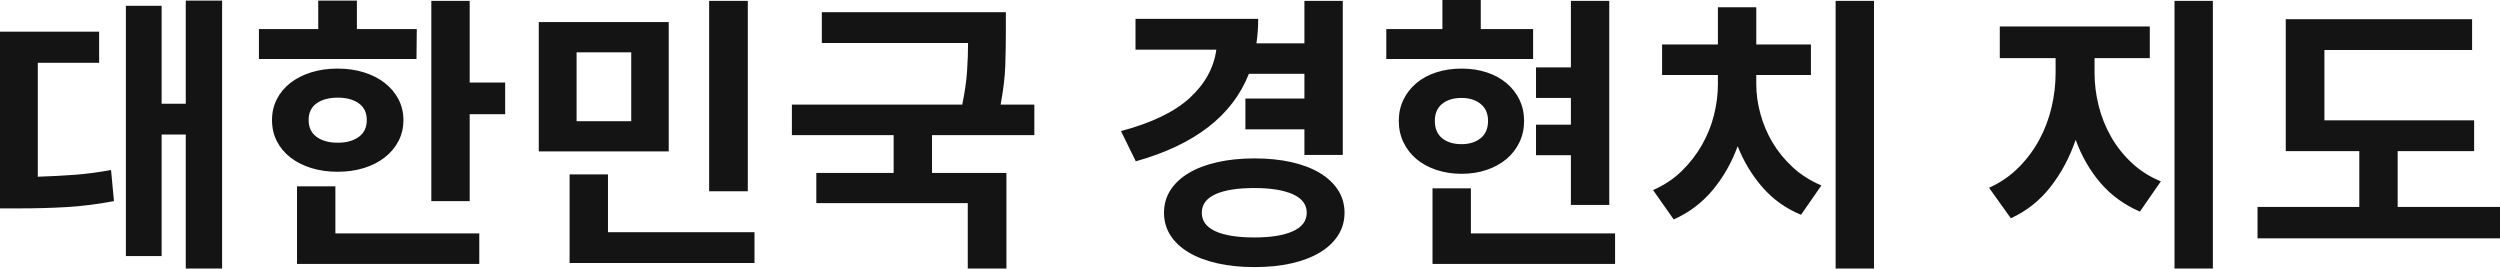 <svg width="2439" height="262" xmlns="http://www.w3.org/2000/svg" xmlns:xlink="http://www.w3.org/1999/xlink" xml:space="preserve" overflow="hidden"><g transform="translate(362 -519)"><path d="M1035.56 702.74 1073 702.74 1073 746.69 1213.67 746.69 1213.67 776.463 1035.56 776.463ZM861.803 702.456C845.163 702.456 832.447 704.489 823.656 708.552 814.863 712.617 810.468 718.619 810.468 726.558 810.468 734.497 814.863 740.499 823.656 744.564 832.447 748.628 845.163 750.659 861.803 750.659 877.874 750.659 890.4 748.628 899.381 744.564 908.362 740.499 912.853 734.497 912.853 726.558 912.853 718.619 908.362 712.617 899.381 708.552 890.4 704.489 877.874 702.456 861.803 702.456ZM-72.239 700.755-34.801 700.755-34.801 746.69 105.589 746.69 105.589 776.463-72.239 776.463ZM193.698 689.129 231.135 689.129 231.135 745.556 374.078 745.556 374.078 775.612 193.698 775.612ZM861.803 673.534C875.227 673.534 887.328 674.763 898.104 677.221 908.882 679.678 918.1 683.223 925.758 687.854 933.415 692.485 939.324 698.061 943.483 704.583 947.643 711.105 949.723 718.429 949.723 726.558 949.723 734.687 947.643 742.011 943.483 748.533 939.324 755.055 933.415 760.632 925.758 765.262 918.1 769.894 908.882 773.439 898.104 775.896 887.328 778.353 875.227 779.582 861.803 779.582 848.567 779.582 836.513 778.353 825.641 775.896 814.769 773.439 805.457 769.894 797.705 765.262 789.953 760.632 783.997 755.055 779.837 748.533 775.677 742.011 773.598 734.687 773.598 726.558 773.598 718.429 775.677 711.105 779.837 704.583 783.997 698.061 789.953 692.485 797.705 687.854 805.457 683.223 814.769 679.678 825.641 677.221 836.513 674.763 848.567 673.534 861.803 673.534ZM1063.93 614.556C1055.98 614.556 1049.65 616.495 1044.92 620.369 1040.2 624.244 1037.83 629.774 1037.83 636.957 1037.83 644.328 1040.2 649.952 1044.92 653.828 1049.65 657.703 1055.98 659.641 1063.93 659.641 1071.49 659.641 1077.68 657.703 1082.5 653.828 1087.32 649.952 1089.73 644.328 1089.73 636.957 1089.73 629.774 1087.32 624.244 1082.5 620.369 1077.68 616.495 1071.49 614.556 1063.93 614.556ZM-32.533 614.273C-41.042 614.273-47.895 616.116-53.095 619.803-58.294 623.488-60.895 628.923-60.895 636.106-60.895 643.289-58.294 648.771-53.095 652.552-47.895 656.333-41.042 658.223-32.533 658.223-24.025 658.223-17.17 656.333-11.97 652.552-6.771 648.771-4.172 643.289-4.172 636.106-4.172 628.923-6.771 623.488-11.97 619.803-17.17 616.116-24.025 614.273-32.533 614.273ZM1063.93 585.918C1072.81 585.918 1080.99 587.146 1088.46 589.604 1095.93 592.062 1102.35 595.558 1107.74 600.096 1113.13 604.632 1117.34 610.02 1120.37 616.258 1123.39 622.495 1124.9 629.396 1124.9 636.957 1124.9 644.518 1123.39 651.466 1120.37 657.798 1117.34 664.13 1113.13 669.565 1107.74 674.101 1102.35 678.638 1095.93 682.183 1088.46 684.735 1080.99 687.286 1072.81 688.563 1063.93 688.563 1055.04 688.563 1046.81 687.286 1039.25 684.735 1031.69 682.183 1025.21 678.638 1019.82 674.101 1014.44 669.565 1010.23 664.13 1007.2 657.798 1004.18 651.466 1002.66 644.518 1002.66 636.957 1002.66 629.396 1004.18 622.495 1007.2 616.258 1010.23 610.02 1014.44 604.632 1019.82 600.096 1025.21 595.558 1031.69 592.062 1039.25 589.604 1046.81 587.146 1055.04 585.918 1063.93 585.918ZM-32.533 585.918C-23.268 585.918-14.712 587.146-6.865 589.604 0.981 592.062 7.741 595.511 13.414 599.954 19.086 604.396 23.529 609.689 26.743 615.832 29.958 621.976 31.564 628.733 31.564 636.106 31.564 643.667 29.958 650.52 26.743 656.664 23.529 662.807 19.086 668.1 13.414 672.542 7.741 676.985 0.981 680.434-6.865 682.892-14.712 685.349-23.268 686.578-32.533 686.578-41.986 686.578-50.637 685.349-58.483 682.892-66.33 680.434-73.089 676.985-78.761 672.542-84.434 668.1-88.831 662.807-91.95 656.664-95.07 650.52-96.629 643.667-96.629 636.106-96.629 628.733-95.07 621.976-91.95 615.832-88.831 609.689-84.434 604.396-78.761 599.954-73.089 595.511-66.33 592.062-58.483 589.604-50.637 587.146-41.986 585.918-32.533 585.918ZM200.506 570.039 200.506 637.24 253.824 637.24 253.824 570.039ZM-362 549.908-265.287 549.908-265.287 580.247-325.13 580.247-325.13 691.398C-312.65 691.02-300.738 690.406-289.394 689.555-278.049 688.704-266.138 687.145-253.658 684.876L-250.822 715.216C-266.893 718.241-282.256 720.178-296.91 721.029-311.563 721.88-327.209 722.304-343.848 722.304L-362 722.304ZM1588.99 544.804 1735.34 544.804 1735.34 575.71 1681.45 575.71 1681.45 590.171C1681.45 600.757 1682.77 611.39 1685.42 622.07 1688.07 632.751 1692.09 642.816 1697.47 652.268 1702.86 661.72 1709.58 670.226 1717.61 677.787 1725.65 685.349 1735.15 691.398 1746.11 695.935L1725.7 725.424C1710.38 718.808 1697.57 709.498 1687.27 697.495 1676.96 685.491 1668.88 671.455 1663.02 655.388 1657.15 672.589 1648.98 687.901 1638.48 701.322 1627.99 714.743 1615.08 724.951 1599.77 731.946L1578.5 702.173C1589.47 697.258 1599.01 690.737 1607.14 682.608 1615.27 674.479 1622.03 665.453 1627.42 655.529 1632.81 645.605 1636.83 635.019 1639.48 623.772 1642.12 612.524 1643.45 601.323 1643.45 590.171L1643.45 575.71 1588.99 575.71ZM163.636 540.55 290.411 540.55 290.411 666.73 163.636 666.73ZM1867.98 537.715 2049.77 537.715 2049.77 567.77 1905.7 567.77 1905.7 636.39 2051.76 636.39 2051.76 666.445 1977.17 666.445 1977.17 720.887 2077 720.887 2077 751.51 1840.46 751.51 1840.46 720.887 1939.73 720.887 1939.73 666.445 1867.98 666.445ZM439.782 530.909 619.311 530.909 619.311 551.892C619.311 561.722 619.121 572.166 618.743 583.224 618.366 594.283 616.852 606.9 614.206 621.078L647.105 621.078 647.105 650.85 547.272 650.85 547.272 687.712 619.878 687.712 619.878 781 582.157 781 582.157 717.201 434.393 717.201 434.393 687.712 509.835 687.712 509.835 650.85 410.57 650.85 410.57 621.078 576.769 621.078C579.227 609.169 580.786 598.347 581.447 588.612 582.11 578.877 582.441 569.661 582.441 560.966L439.782 560.966ZM1313.98 526.089 1351.42 526.089 1351.42 562.383 1404.74 562.383 1404.74 592.156 1351.42 592.156 1351.42 601.229C1351.42 610.492 1352.74 620.038 1355.39 629.868 1358.03 639.698 1361.96 649.007 1367.16 657.798 1372.36 666.588 1378.93 674.669 1386.87 682.041 1394.81 689.413 1404.17 695.367 1414.95 699.905L1395.09 728.543C1380.35 722.494 1367.82 713.562 1357.51 701.748 1347.21 689.933 1339.13 676.559 1333.27 661.625 1327.4 677.693 1319.27 691.965 1308.87 704.442 1298.48 716.917 1285.81 726.463 1270.87 733.079L1250.73 704.442C1261.51 699.716 1270.82 693.525 1278.67 685.868 1286.52 678.213 1293.09 669.754 1298.38 660.492 1303.67 651.229 1307.6 641.493 1310.15 631.286 1312.7 621.078 1313.98 611.059 1313.98 601.229L1313.98 592.156 1259.53 592.156 1259.53 562.383 1313.98 562.383ZM1759.45 519.851 1796.88 519.851 1796.88 781 1759.45 781ZM1428.84 519.851 1466.28 519.851 1466.28 781 1428.84 781ZM1170.57 519.851 1208 519.851 1208 718.902 1170.57 718.902 1170.57 670.416 1136.53 670.416 1136.53 640.643 1170.57 640.643 1170.57 614.556 1136.53 614.556 1136.53 584.783 1170.57 584.783ZM910.584 519.851 948.021 519.851 948.021 670.132 910.584 670.132 910.584 645.179 853.01 645.179 853.01 615.124 910.584 615.124 910.584 591.022 856.413 591.022C840.342 631.853 803.566 660.302 746.087 676.37L731.622 646.881C761.496 638.942 783.855 628.166 798.698 614.556 813.541 600.946 822.191 585.256 824.648 567.487L745.803 567.487 745.803 537.431 865.489 537.431C865.489 545.559 864.922 553.499 863.788 561.25L910.584 561.25ZM329.834 519.851 367.555 519.851 367.555 705.576 329.834 705.576ZM58.792 519.851 96.229 519.851 96.229 599.529 130.83 599.529 130.83 630.435 96.229 630.435 96.229 715.216 58.792 715.216ZM-51.535 519.567-13.814 519.567-13.814 547.355 44.611 547.355 44.327 576.561-109.392 576.561-109.392 547.355-51.535 547.355ZM-180.769 519.567-145.317 519.567-145.317 781-180.769 781-180.769 650.283-204.309 650.283-204.309 768.807-239.194 768.807-239.194 524.671-204.309 524.671-204.309 620.227-180.769 620.227ZM1045.21 519 1082.64 519 1082.64 547.355 1133.7 547.355 1133.7 576.561 990.469 576.561 990.469 547.355 1045.21 547.355Z" fill="#141414" fill-rule="evenodd"/></g></svg>